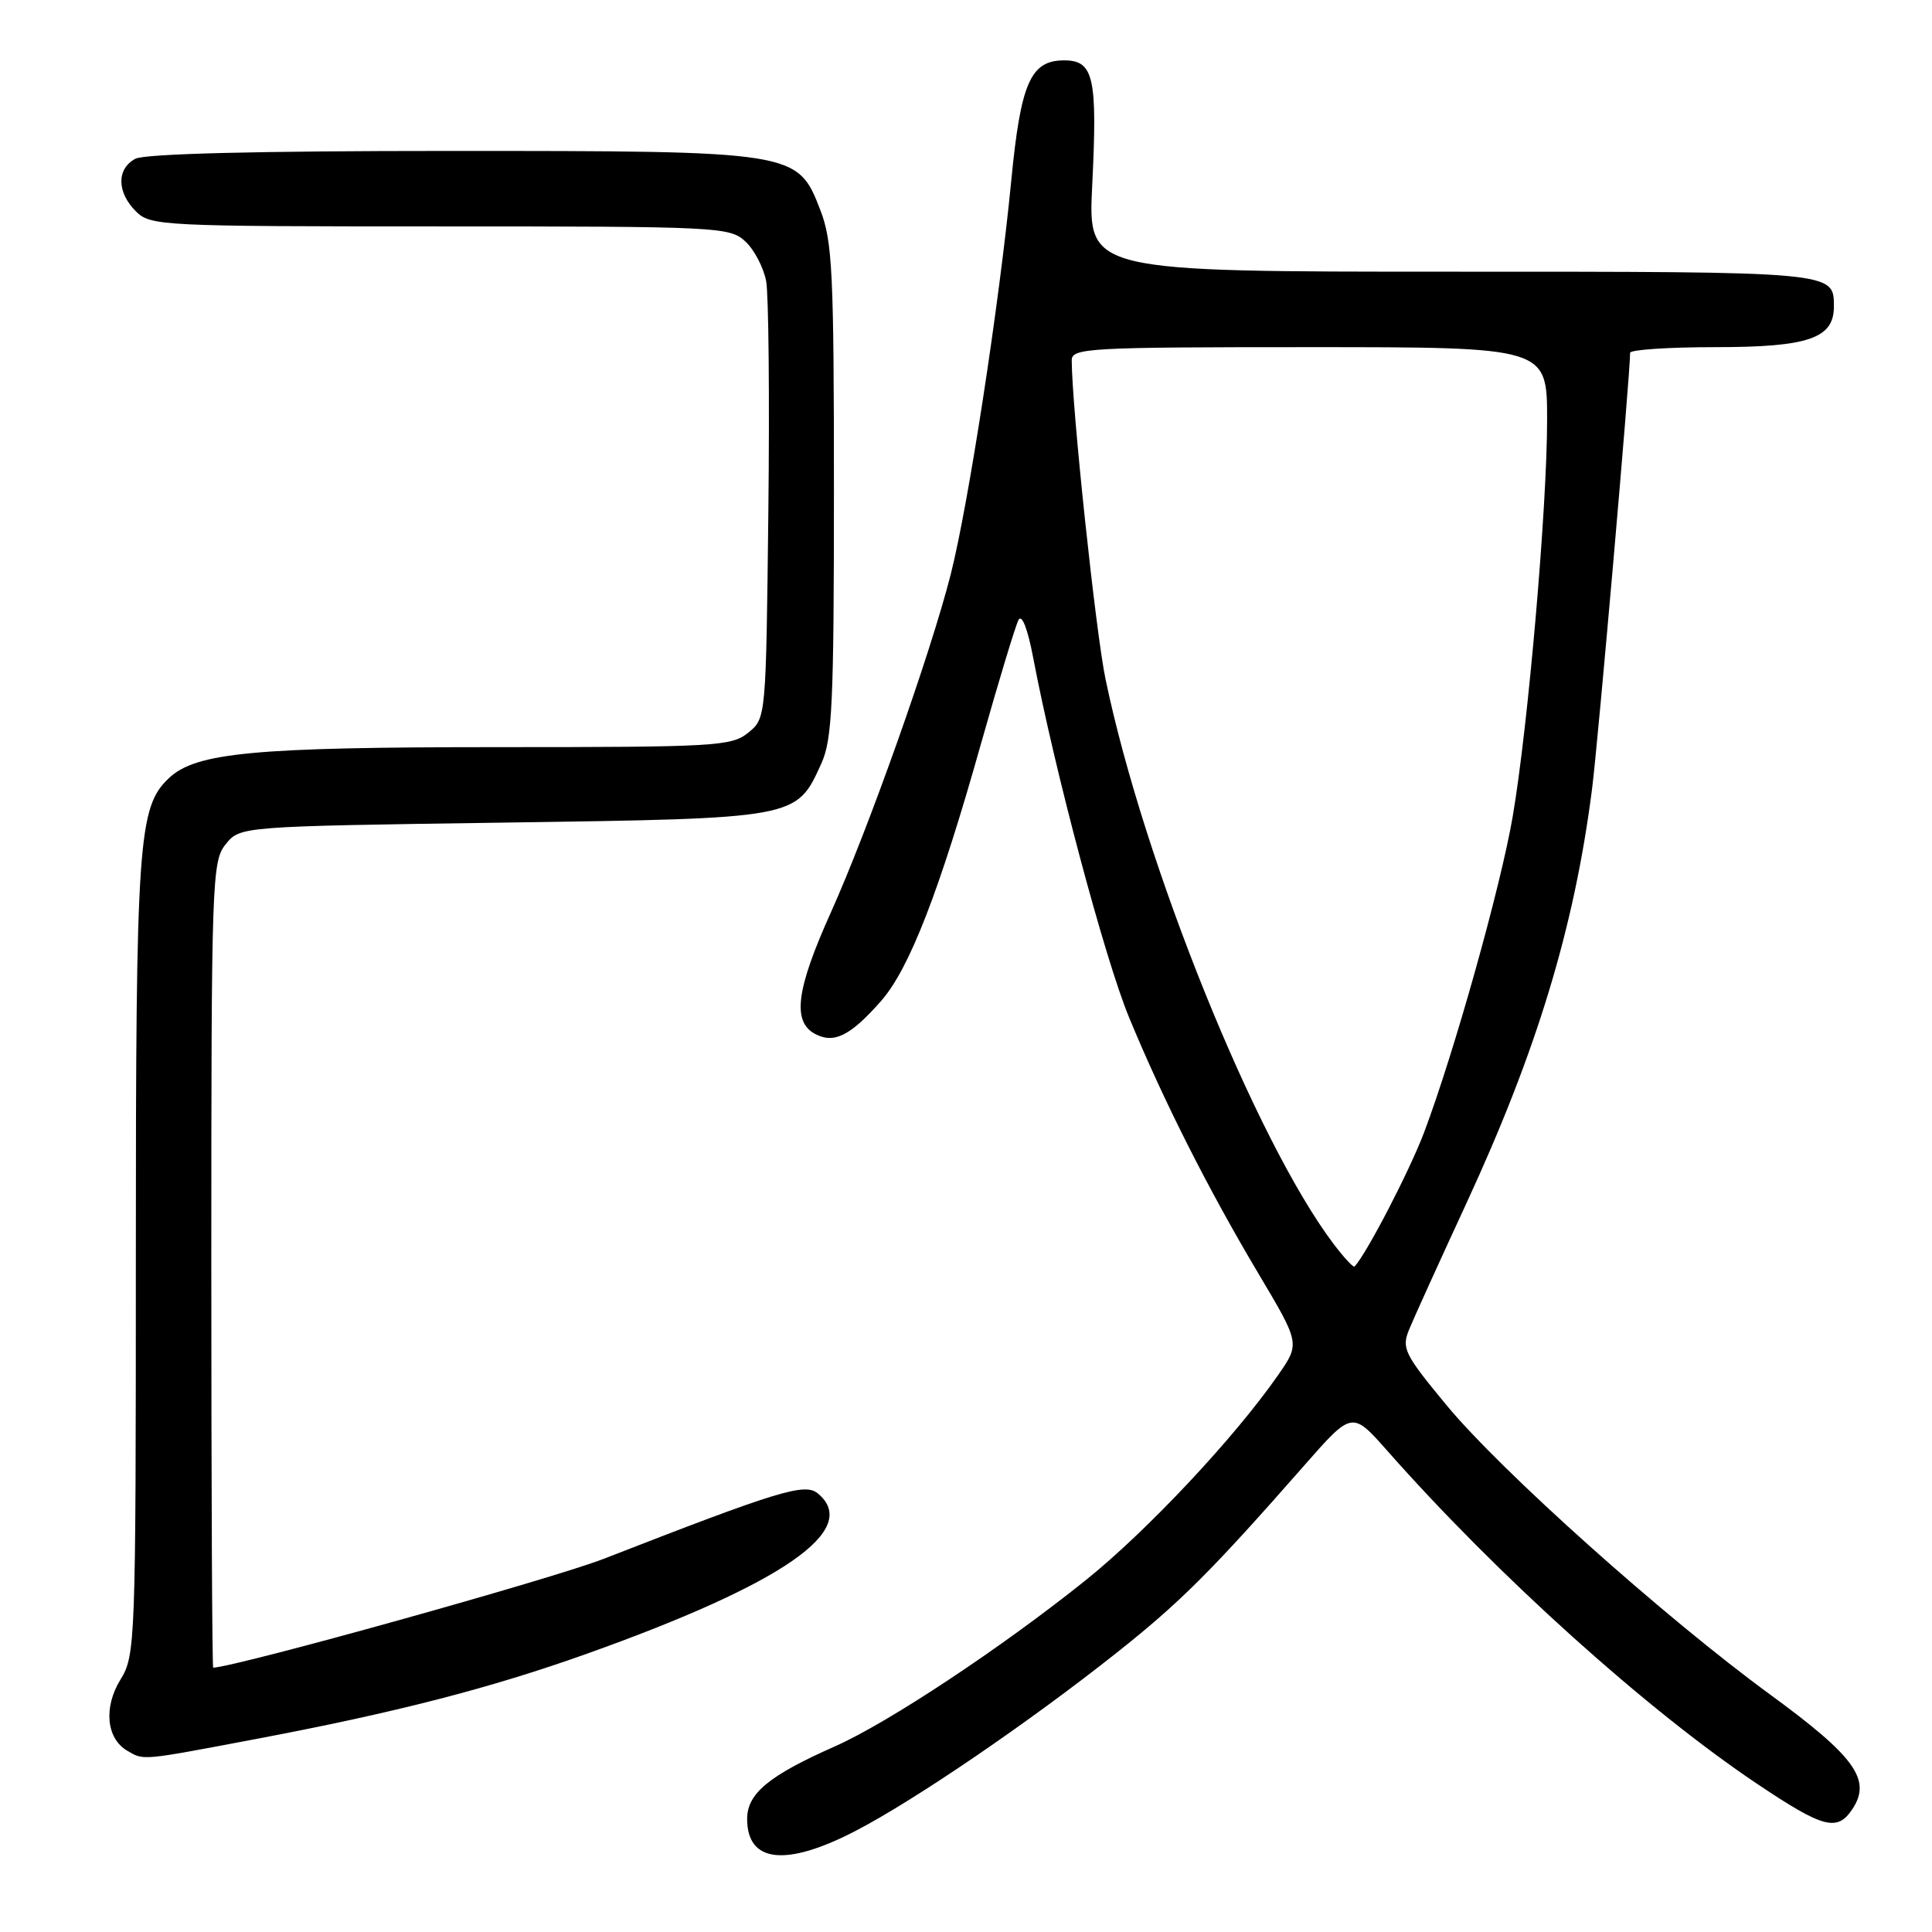 <?xml version="1.0" encoding="UTF-8" standalone="no"?>
<!DOCTYPE svg PUBLIC "-//W3C//DTD SVG 1.1//EN" "http://www.w3.org/Graphics/SVG/1.1/DTD/svg11.dtd" >
<svg xmlns="http://www.w3.org/2000/svg" xmlns:xlink="http://www.w3.org/1999/xlink" version="1.1" viewBox="0 0 256 256">
 <g >
 <path fill="currentColor"
d=" M 113.45 242.56 C 121.39 238.42 136.40 228.17 148.00 218.97 C 156.42 212.29 160.56 208.15 172.83 194.17 C 179.16 186.96 179.16 186.96 183.82 192.23 C 198.43 208.78 218.14 226.52 232.83 236.37 C 241.65 242.28 243.46 242.75 245.48 239.67 C 248.00 235.82 245.80 232.76 234.57 224.55 C 220.57 214.32 198.88 194.92 191.66 186.18 C 186.08 179.43 185.70 178.66 186.71 176.18 C 187.31 174.71 190.72 167.20 194.28 159.50 C 203.66 139.22 208.62 122.84 210.96 104.50 C 211.77 98.12 215.99 49.75 216.00 46.75 C 216.00 46.34 221.07 46.00 227.28 46.00 C 239.59 46.00 243.00 44.84 243.00 40.64 C 243.00 35.97 243.37 36.00 192.38 36.00 C 144.16 36.00 144.16 36.00 144.72 24.63 C 145.43 10.23 144.94 8.00 141.00 8.00 C 136.55 8.00 135.25 10.97 133.99 24.00 C 132.40 40.37 128.31 66.95 125.96 76.17 C 123.25 86.79 115.03 109.94 110.06 120.98 C 105.50 131.11 104.95 135.37 108.00 137.00 C 110.51 138.34 112.69 137.25 116.76 132.62 C 120.50 128.36 124.50 118.05 130.00 98.50 C 132.33 90.25 134.56 82.89 134.96 82.14 C 135.40 81.33 136.18 83.33 136.90 87.14 C 139.71 101.95 146.41 127.10 149.61 134.82 C 154.19 145.89 160.04 157.48 166.75 168.76 C 172.26 178.02 172.26 178.02 169.38 182.17 C 163.66 190.42 152.00 202.86 143.83 209.41 C 132.72 218.32 117.70 228.27 110.64 231.40 C 101.88 235.27 99.00 237.65 99.00 241.02 C 99.00 246.85 104.16 247.40 113.45 242.56 Z  M 33.90 230.43 C 52.37 226.94 64.99 223.69 77.76 219.13 C 103.79 209.84 114.13 202.67 108.37 197.89 C 106.64 196.46 103.28 197.48 80.00 206.55 C 73.20 209.20 31.77 220.75 28.25 220.98 C 28.11 220.99 28.00 196.97 28.00 167.61 C 28.00 116.55 28.08 114.12 29.91 111.86 C 31.82 109.50 31.82 109.50 66.71 109.00 C 105.75 108.44 105.52 108.48 108.83 101.17 C 110.28 97.99 110.50 93.20 110.50 65.00 C 110.50 36.11 110.30 31.98 108.70 27.84 C 105.68 20.02 105.54 20.00 59.41 20.00 C 34.07 20.00 19.17 20.37 17.93 21.04 C 15.44 22.37 15.47 25.47 18.00 28.00 C 19.93 29.93 21.33 30.00 58.31 30.00 C 95.22 30.00 96.70 30.07 98.77 32.00 C 99.94 33.09 101.18 35.46 101.52 37.25 C 101.85 39.04 101.98 52.80 101.81 67.84 C 101.50 95.18 101.50 95.18 99.14 97.09 C 96.93 98.88 94.81 99.00 66.03 99.00 C 33.63 99.00 26.00 99.72 22.40 103.09 C 18.30 106.94 18.00 111.30 18.00 166.57 C 18.00 217.84 17.94 219.35 15.96 222.56 C 13.70 226.23 14.09 230.36 16.86 231.98 C 19.09 233.28 18.58 233.33 33.90 230.43 Z  M 176.70 164.82 C 166.40 151.17 151.60 114.54 146.49 90.00 C 145.19 83.78 142.02 53.92 142.01 47.75 C 142.00 46.12 144.16 46.00 173.50 46.00 C 205.00 46.00 205.00 46.00 205.00 55.62 C 205.00 67.21 202.49 96.18 200.45 108.14 C 198.87 117.43 192.66 139.56 188.70 150.05 C 186.77 155.15 181.11 166.07 179.49 167.82 C 179.33 167.99 178.08 166.64 176.70 164.82 Z "/>
</g>
</svg>